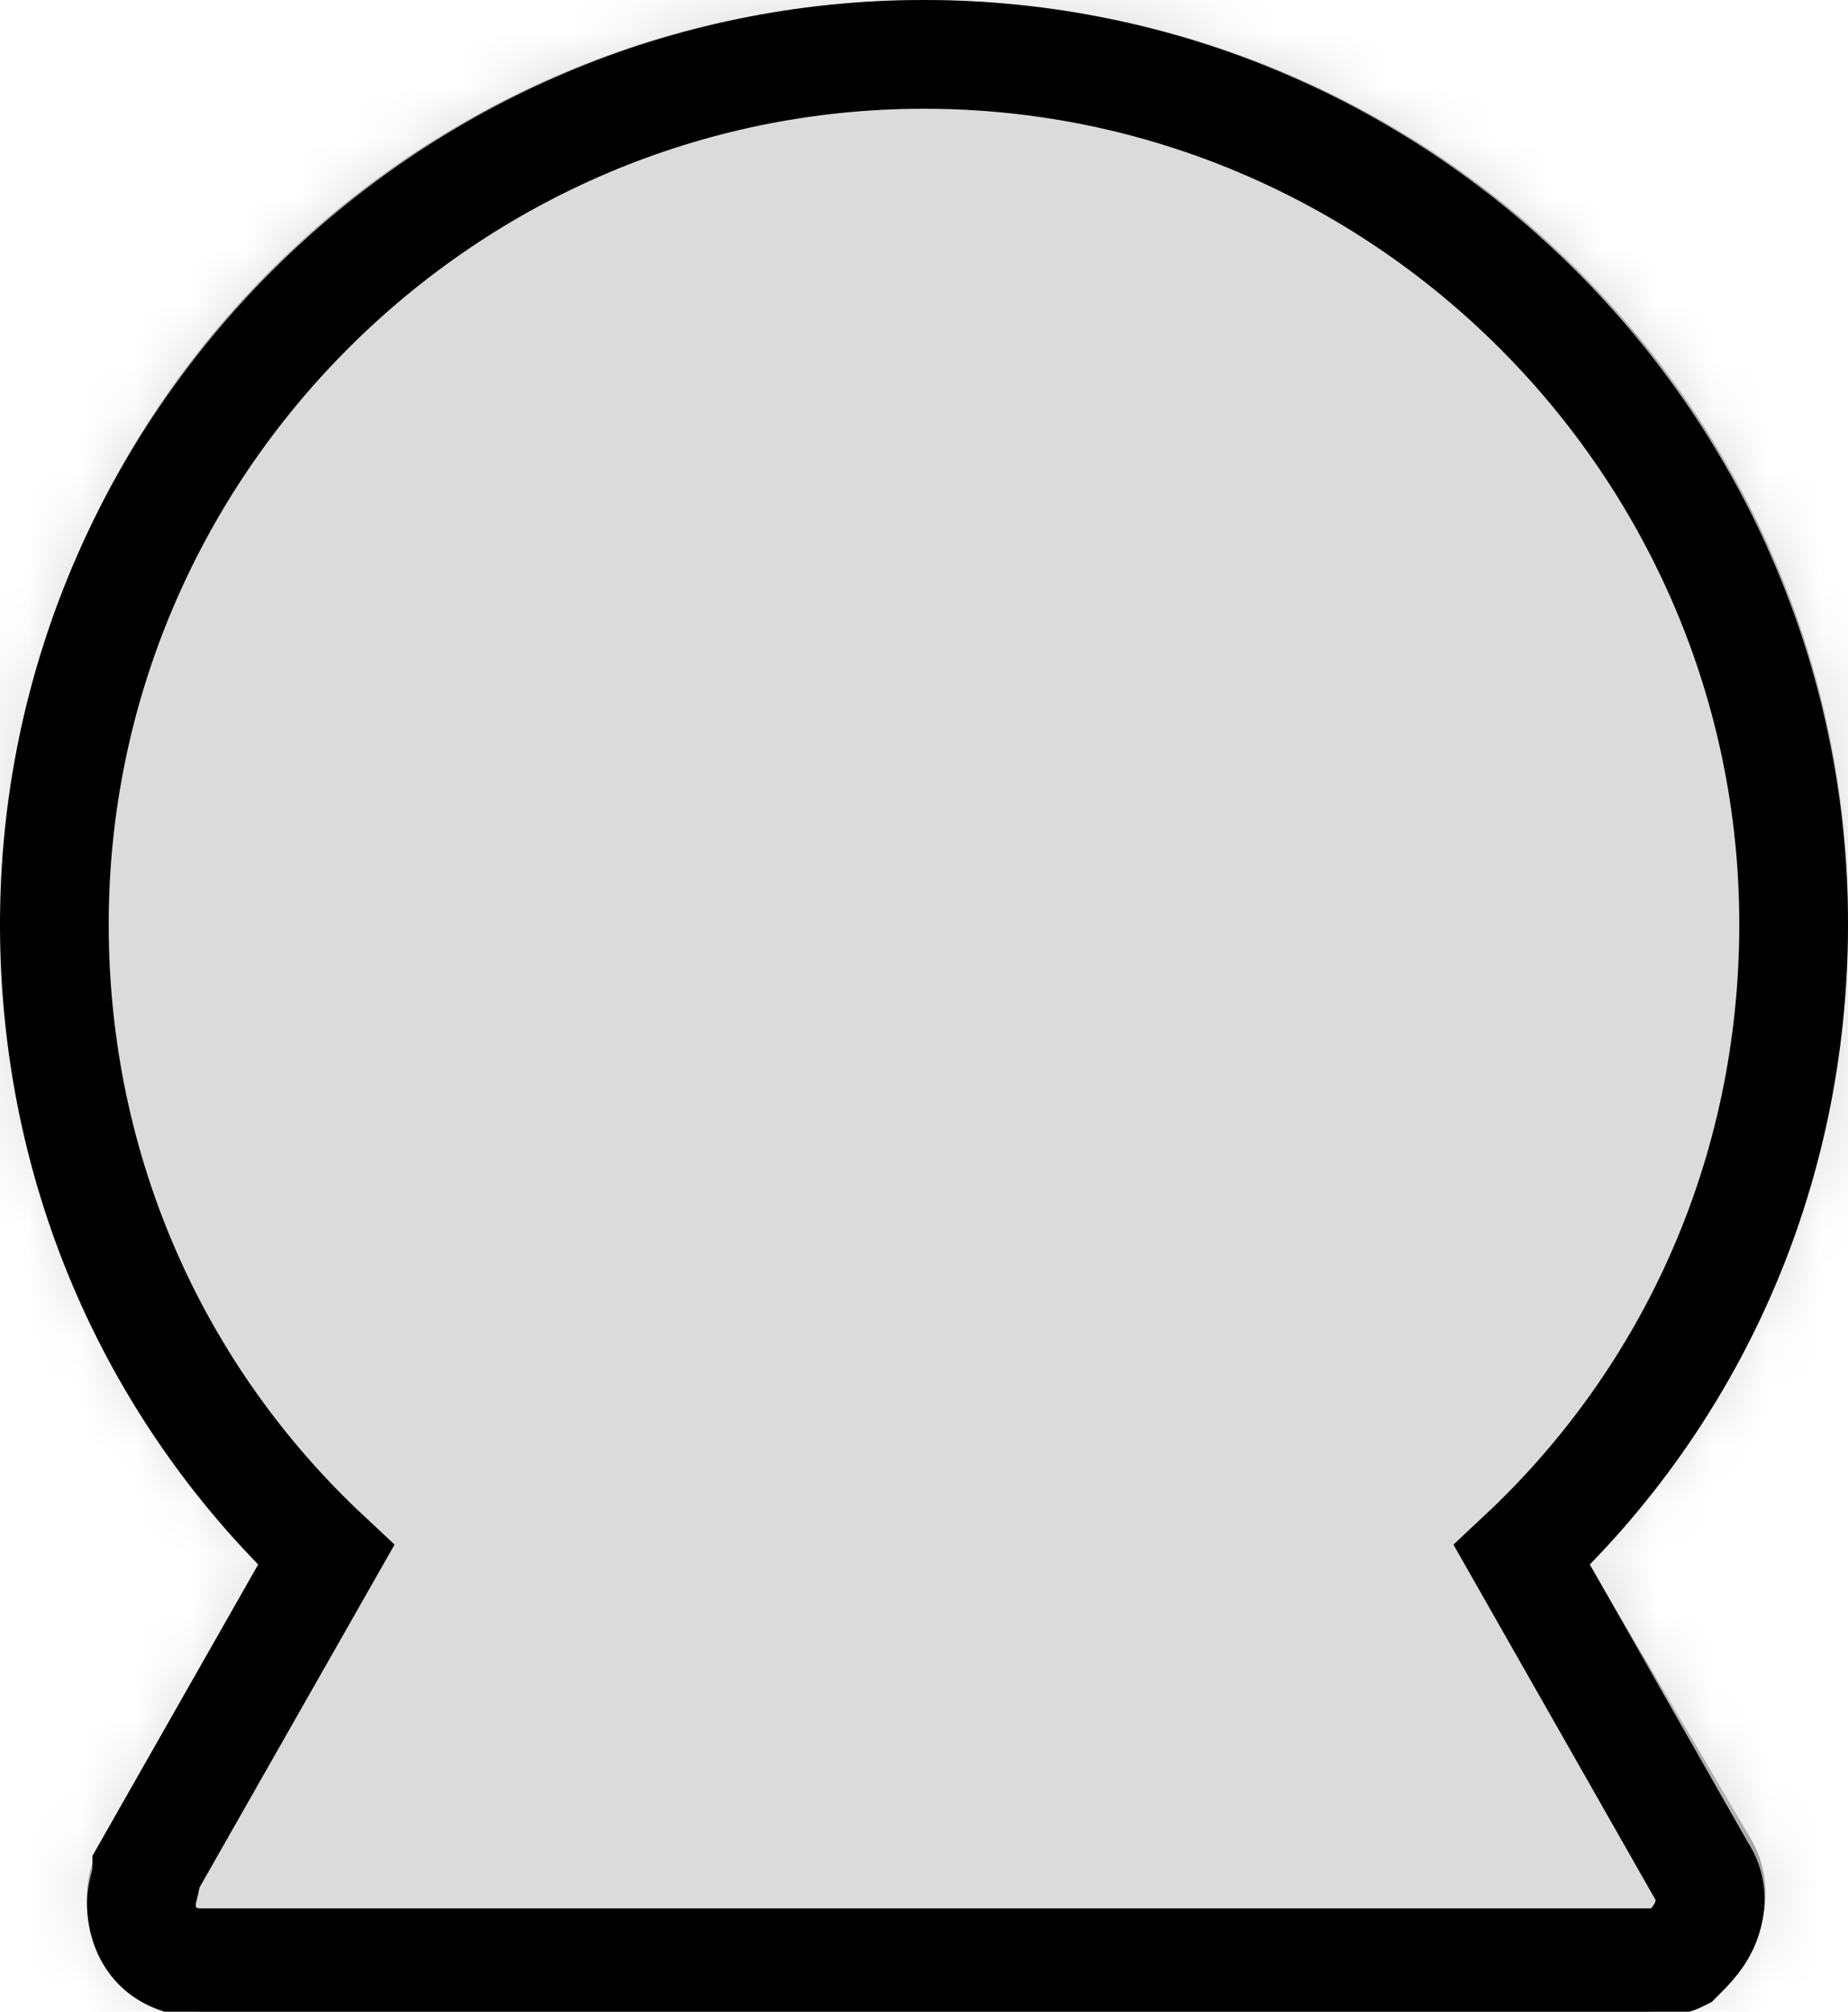 <?xml version="1.0" encoding="utf-8"?>
<!-- Generator: Adobe Illustrator 25.3.1, SVG Export Plug-In . SVG Version: 6.00 Build 0)  -->
<svg version="1.1" id="Layer_1" xmlns="http://www.w3.org/2000/svg" xmlns:xlink="http://www.w3.org/1999/xlink" x="0px" y="0px"
	 viewBox="0 0 34 37" style="enable-background:new 0 0 34 37;" xml:space="preserve">
<style type="text/css">
	.st0{fill-rule:evenodd;clip-rule:evenodd;fill:#808080;}
	.st1{filter:url(#Adobe_OpacityMaskFilter);}
	.st2{fill-rule:evenodd;clip-rule:evenodd;fill:#FFFFFF;}
	.st3{mask:url(#mask-2_1_);}
	.st4{fill-rule:evenodd;clip-rule:evenodd;fill:#DBDBDB;}
	.st5{fill:none;stroke:#000000;stroke-width:2;}
</style>
<g id="Assets-Management">
	<g id="Shape_x2F_Color" transform="translate(-15, -15)">
		<g id="color-phase-design_1_" transform="translate(15, 15)">
			<g id="Mask">
				<path id="path-1_1_" class="st0" d="M17,0c9.4,0,17,7.6,17,16.9c0,4.6-1.8,8.7-4.8,11.8l3,5.1c0.6,1,0.2,2.3-0.8,2.9
					c-0.3,0.2-0.7,0.3-1.1,0.3H3.7c-1.2,0-2.1-1-2.1-2.1c0-0.4,0.1-0.7,0.3-1.1l3-5.1c-3-3-4.8-7.2-4.8-11.8C0,7.6,7.6,0,17,0z"/>
			</g>
			<defs>
				<filter id="Adobe_OpacityMaskFilter" filterUnits="userSpaceOnUse" x="-17" y="-16.9" width="68" height="67.7">
					<feColorMatrix  type="matrix" values="1 0 0 0 0  0 1 0 0 0  0 0 1 0 0  0 0 0 1 0"/>
				</filter>
			</defs>
			<mask maskUnits="userSpaceOnUse" x="-17" y="-16.9" width="68" height="67.7" id="mask-2_1_">
				<g class="st1">
					<path id="path-1_2_" class="st2" d="M17,0c9.4,0,17,7.6,17,16.9c0,4.6-1.8,8.7-4.8,11.8l3,5.1c0.6,1,0.2,2.3-0.8,2.9
						c-0.3,0.2-0.7,0.3-1.1,0.3H3.7c-1.2,0-2.1-1-2.1-2.1c0-0.4,0.1-0.7,0.3-1.1l3-5.1c-3-3-4.8-7.2-4.8-11.8C0,7.6,7.6,0,17,0z"/>
				</g>
			</mask>
			<g id="Group" class="st3">
				<g id="color-phase-design" transform="translate(-17, -16.914)">
					<rect y="0" class="st4" width="68" height="67.7"/>
				</g>
			</g>
		</g>
		<path class="st5" d="M32,16c4.4,0,8.4,1.8,11.3,4.7c2.9,2.9,4.7,6.9,4.7,11.3c0,4.6-1.9,8.7-5,11.6l0,0l3.3,5.8
			c0.2,0.3,0.2,0.6,0.1,0.9c-0.1,0.3-0.3,0.5-0.5,0.7c-0.2,0.1-0.4,0.1-0.6,0.1l0,0H18.7c-0.3,0-0.6-0.1-0.8-0.3
			c-0.2-0.2-0.3-0.5-0.3-0.8c0-0.2,0.1-0.4,0.1-0.6l0,0l3.3-5.8c-3.1-2.9-5-7-5-11.6c0-4.4,1.8-8.4,4.7-11.3
			C23.6,17.8,27.6,16,32,16z"/>
	</g>
</g>
</svg>
